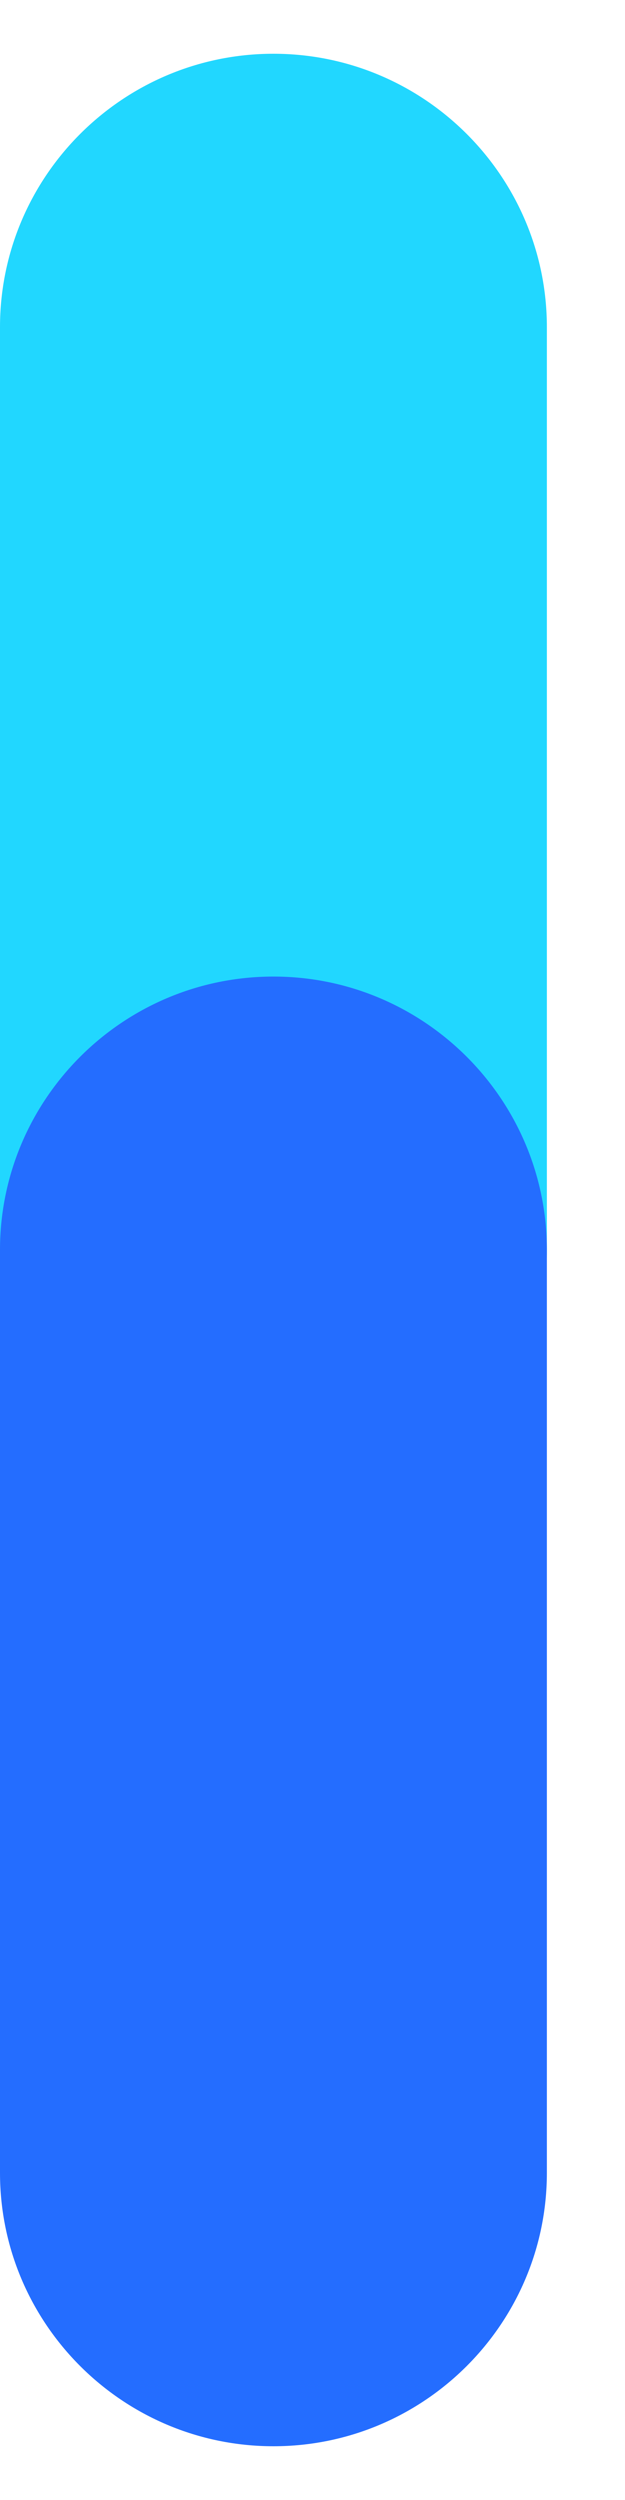 <svg width="4" height="16" viewBox="0 0 4 16" fill="none" xmlns="http://www.w3.org/2000/svg">
<g clip-path="url(#clip0_91_6088)">
<path d="M1.75 9.312C1.026 9.312 0.438 8.724 0.438 8V2.094C0.438 1.37 1.026 0.781 1.75 0.781C2.474 0.781 3.062 1.37 3.062 2.094V8C3.062 8.724 2.474 9.312 1.75 9.312Z" fill="#21D7FF"/>
<path d="M1.75 9.75C0.785 9.75 0 8.965 0 8V2.094C0 1.129 0.785 0.344 1.75 0.344C2.715 0.344 3.5 1.129 3.5 2.094V8C3.5 8.965 2.715 9.75 1.75 9.75ZM1.75 1.219C1.267 1.219 0.875 1.61 0.875 2.094V8C0.875 8.483 1.267 8.875 1.75 8.875C2.233 8.875 2.625 8.483 2.625 8V2.094C2.625 1.61 2.233 1.219 1.75 1.219Z" fill="#21D7FF"/>
<path d="M1.75 15.219C1.026 15.219 0.438 14.63 0.438 13.906V8C0.438 7.276 1.026 6.688 1.75 6.688C2.474 6.688 3.062 7.276 3.062 8V13.906C3.062 14.63 2.474 15.219 1.75 15.219Z" fill="#246DFF"/>
<path d="M1.75 15.656C0.785 15.656 0 14.871 0 13.906V8C0 7.035 0.785 6.25 1.75 6.25C2.715 6.25 3.5 7.035 3.5 8V13.906C3.5 14.871 2.715 15.656 1.75 15.656ZM1.75 7.125C1.267 7.125 0.875 7.517 0.875 8V13.906C0.875 14.39 1.267 14.781 1.75 14.781C2.233 14.781 2.625 14.39 2.625 13.906V8C2.625 7.517 2.233 7.125 1.75 7.125Z" fill="#246DFF"/>
</g>
<defs>
<clipPath id="clip0_91_6088">
<rect width="3.5" height="15.322" fill="white" transform="translate(0 0.339)"/>
</clipPath>
</defs>
</svg>
